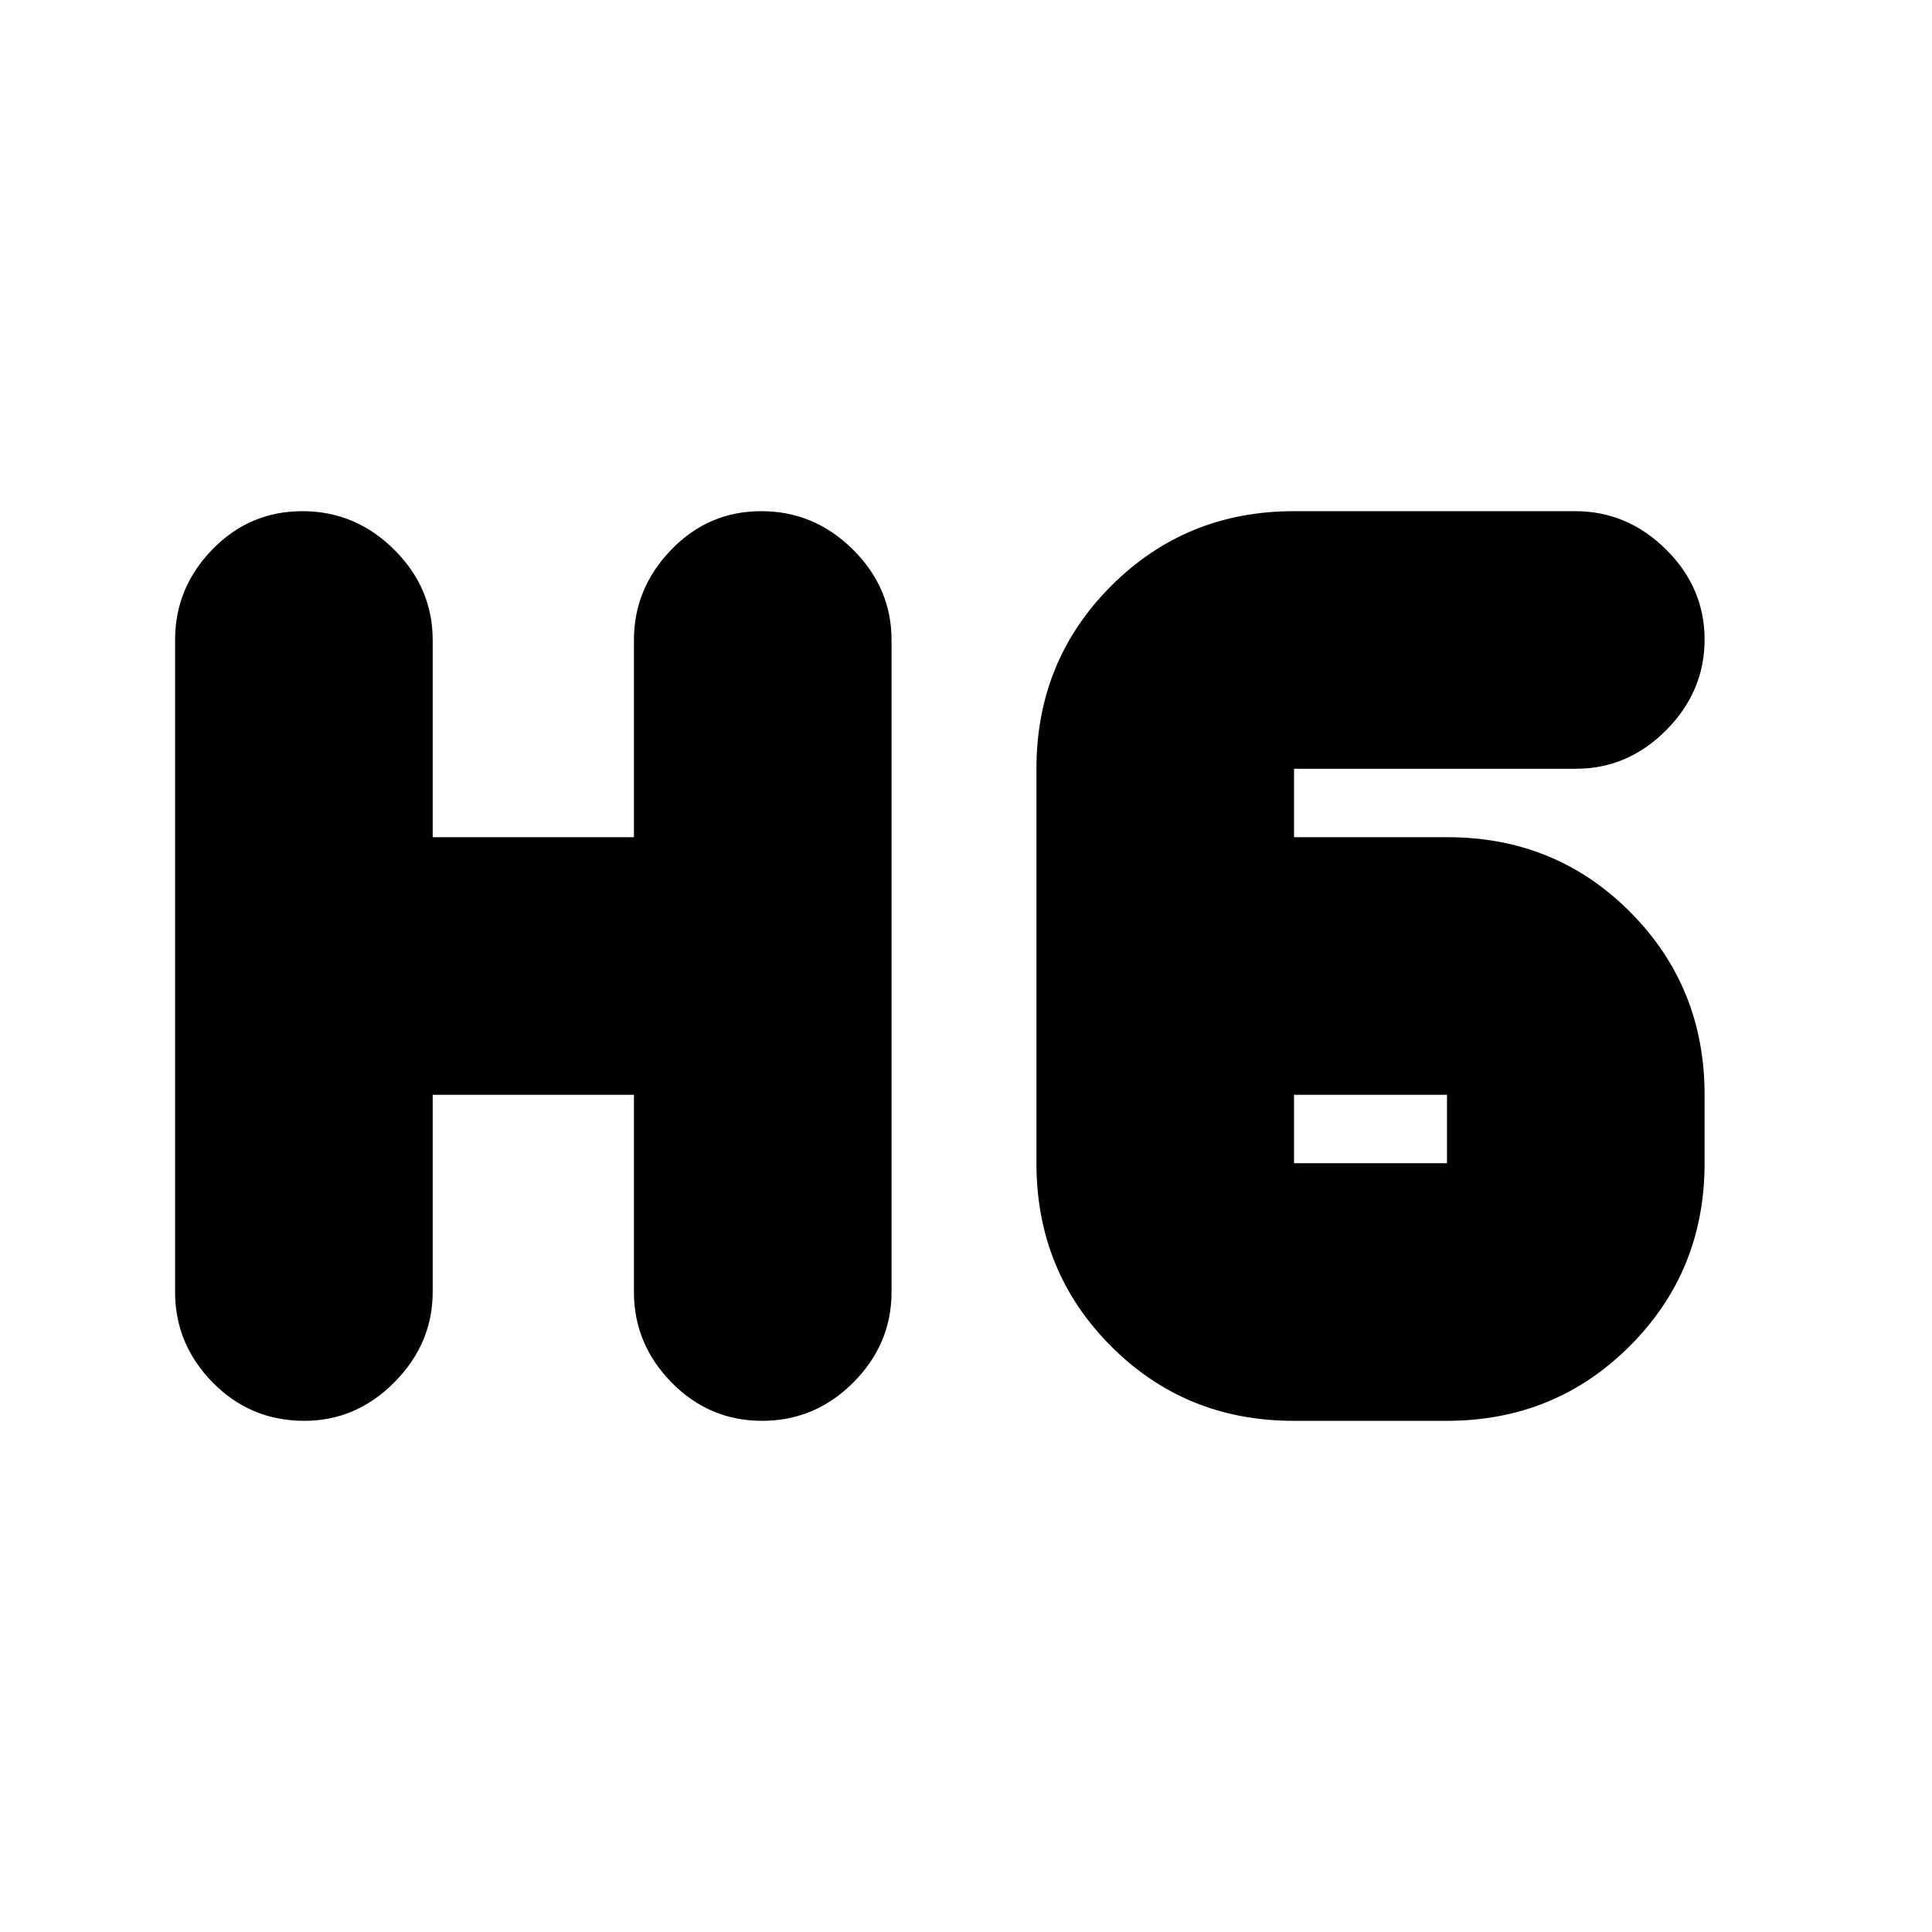 <svg xmlns="http://www.w3.org/2000/svg" height="20" viewBox="0 -960 960 960" width="20"><path d="M151.21-254q-26.81 0-45.51-19.05T87-318v-324q0-25.9 18.49-44.95Q123.98-706 150.29-706t45.51 19.05Q215-667.9 215-642v98h100v-98q0-25.6 18.49-44.8 18.49-19.2 44.8-19.2t45.51 19.05Q443-667.9 443-642v324q0 25.9-18.99 44.95Q405.02-254 378.71-254t-45.01-19.05Q315-292.1 315-318v-98H215v98q0 25.6-18.99 44.8-18.99 19.2-44.8 19.2Zm491.53 0Q589-254 552-291.15 515-328.3 515-382v-196q0-53.7 37.13-90.85Q589.25-706 642.92-706h139.8q25.88 0 45.08 18.99t19.2 44.8q0 25.81-19.05 45.01T783-578H643v34h76.25Q773-544 810-506.85T847-416v34q0 53.7-37.18 90.85Q772.65-254 718.91-254h-76.17Zm.26-162v34h76v-34h-76Z"/></svg>